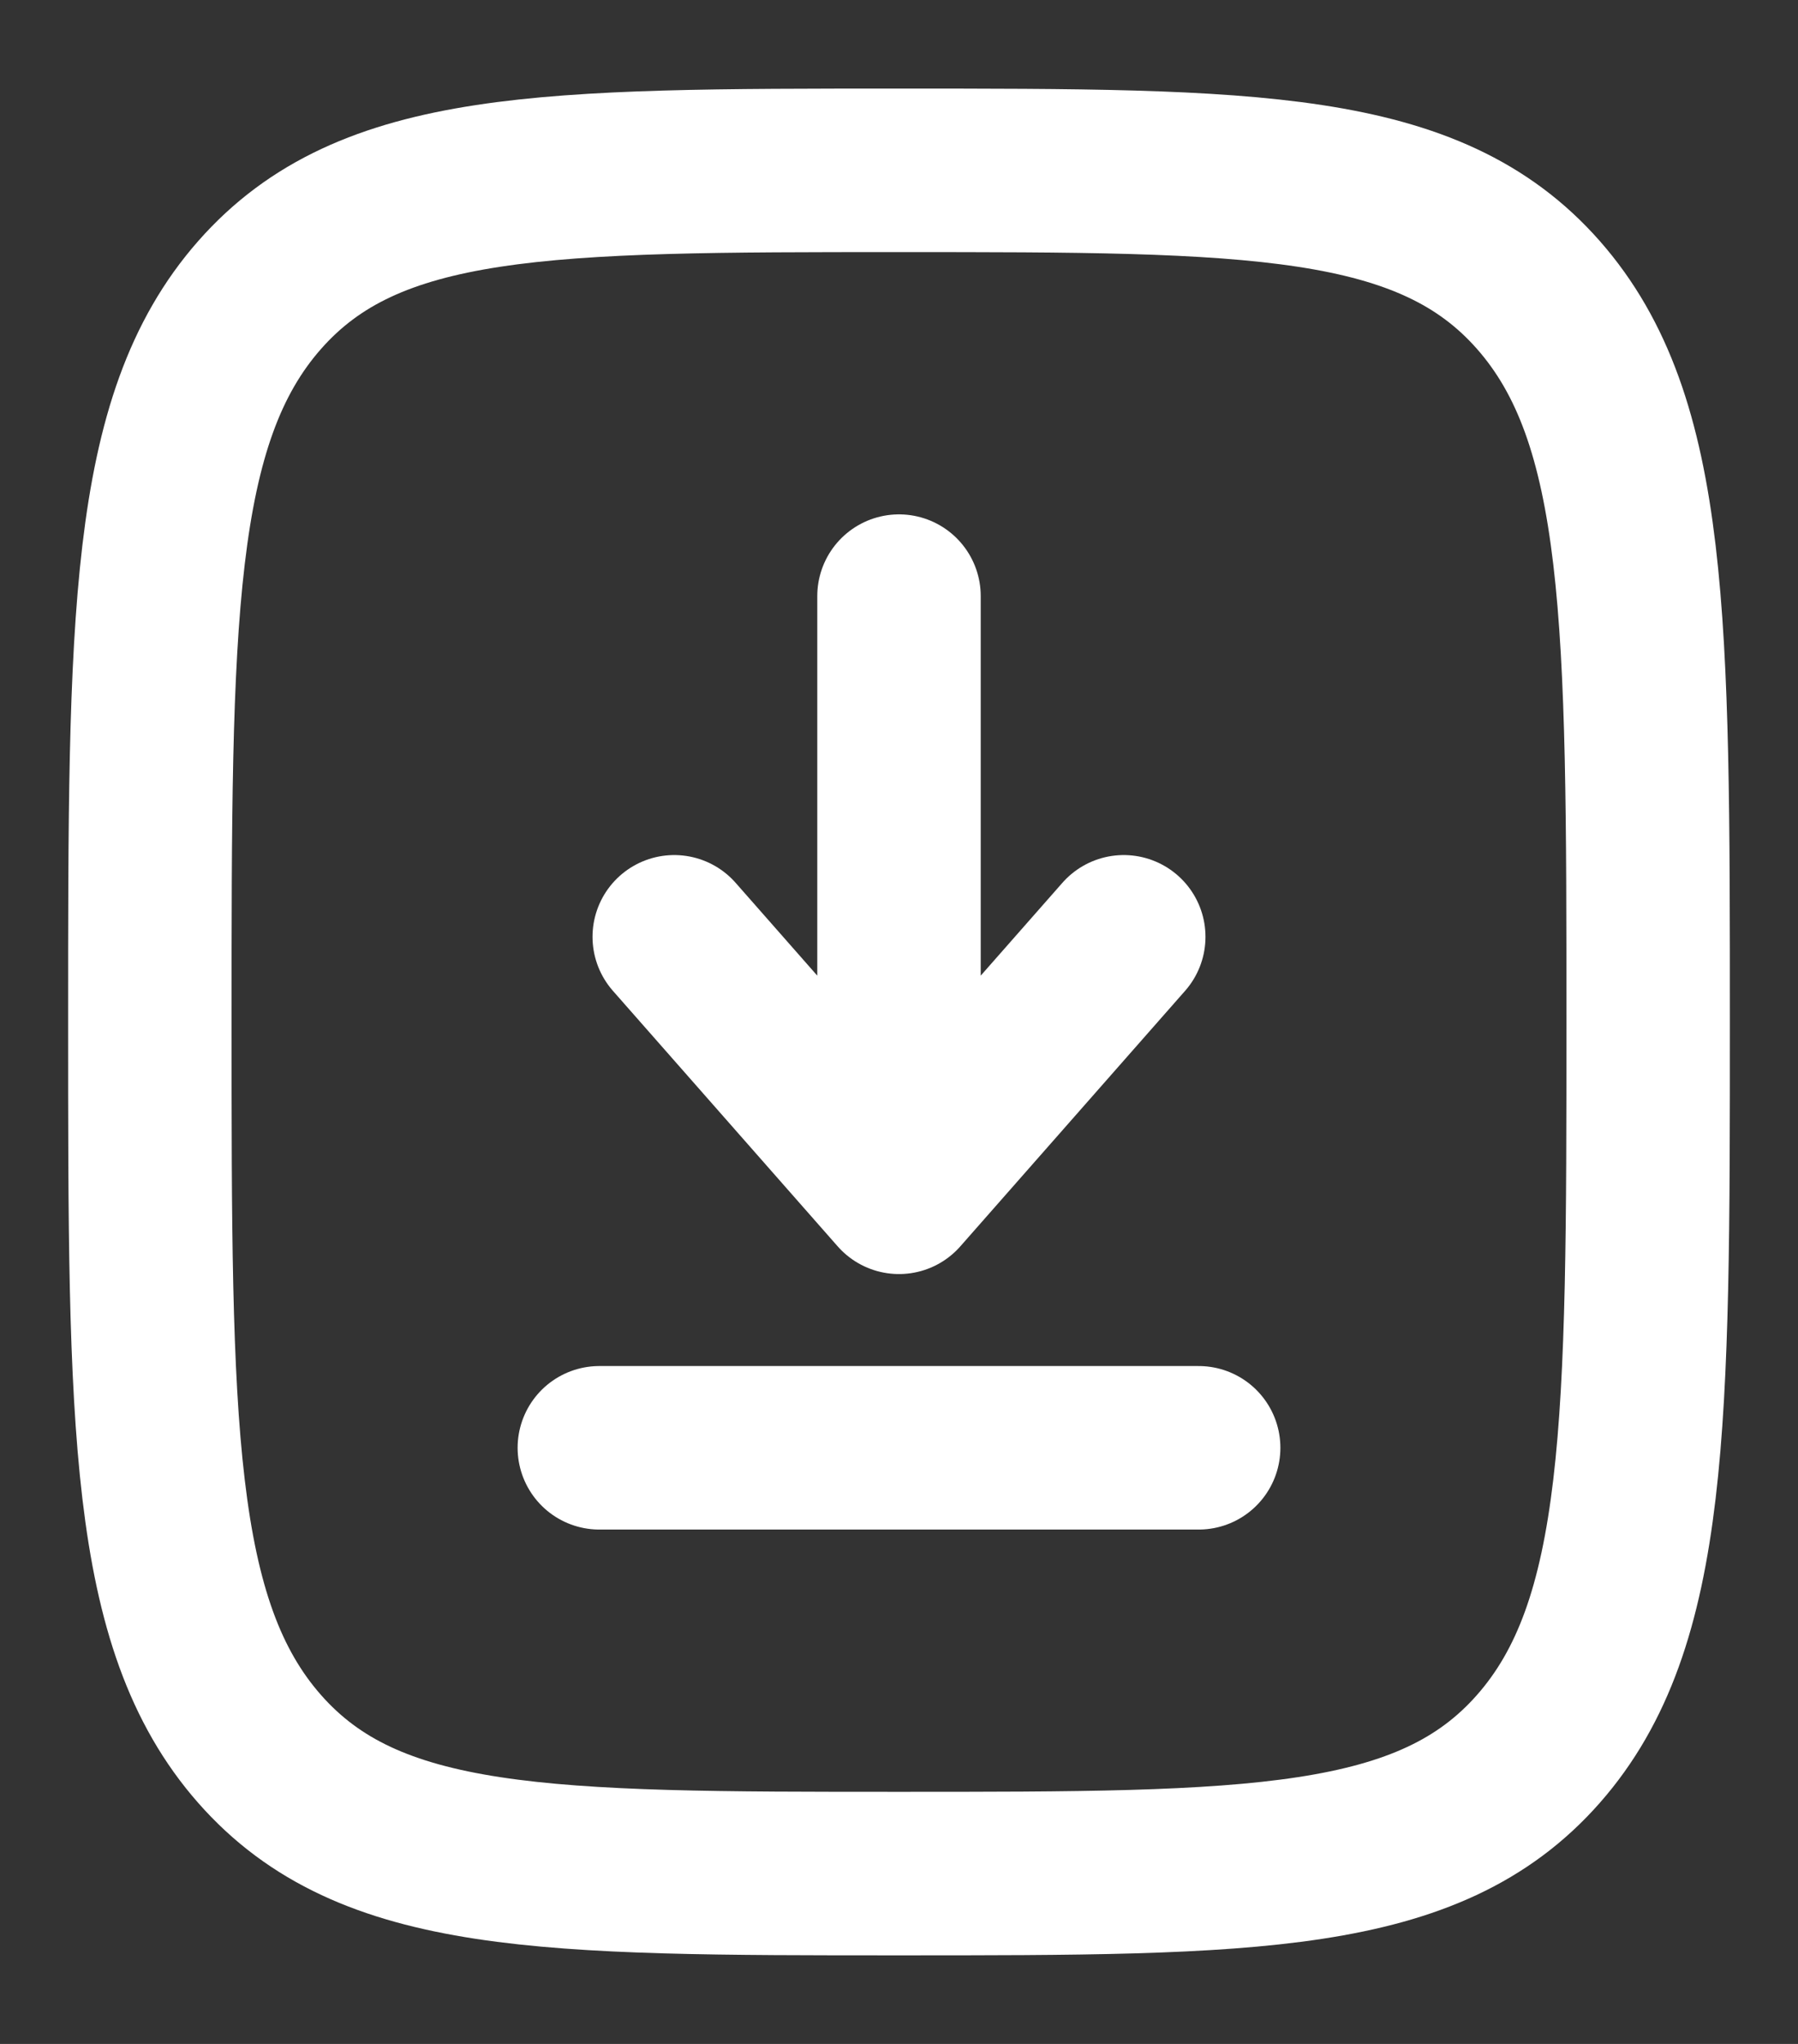 <svg width="44" height="50" fill="none" xmlns="http://www.w3.org/2000/svg"><rect width="100%" height="100%" fill="#333333" stroke="none"/><path d="M22 14.583v14.584m0 0 5.5-6.25m-5.5 6.25-5.5-6.25" stroke="#fff" stroke-width="4" stroke-linecap="round" stroke-linejoin="round"/><path d="M29.333 35.417H14.667" stroke="#fff" stroke-width="4" stroke-linecap="round"/><path d="M3.667 25c0-9.82 0-14.731 2.685-17.782C9.036 4.167 13.358 4.167 22 4.167s12.964 0 15.648 3.05C40.333 10.27 40.333 15.18 40.333 25c0 9.82 0 14.731-2.685 17.782-2.684 3.051-7.006 3.051-15.648 3.051s-12.964 0-15.648-3.05C3.667 39.73 3.667 34.82 3.667 25Z" stroke="#fff" stroke-width="4"/></svg>
